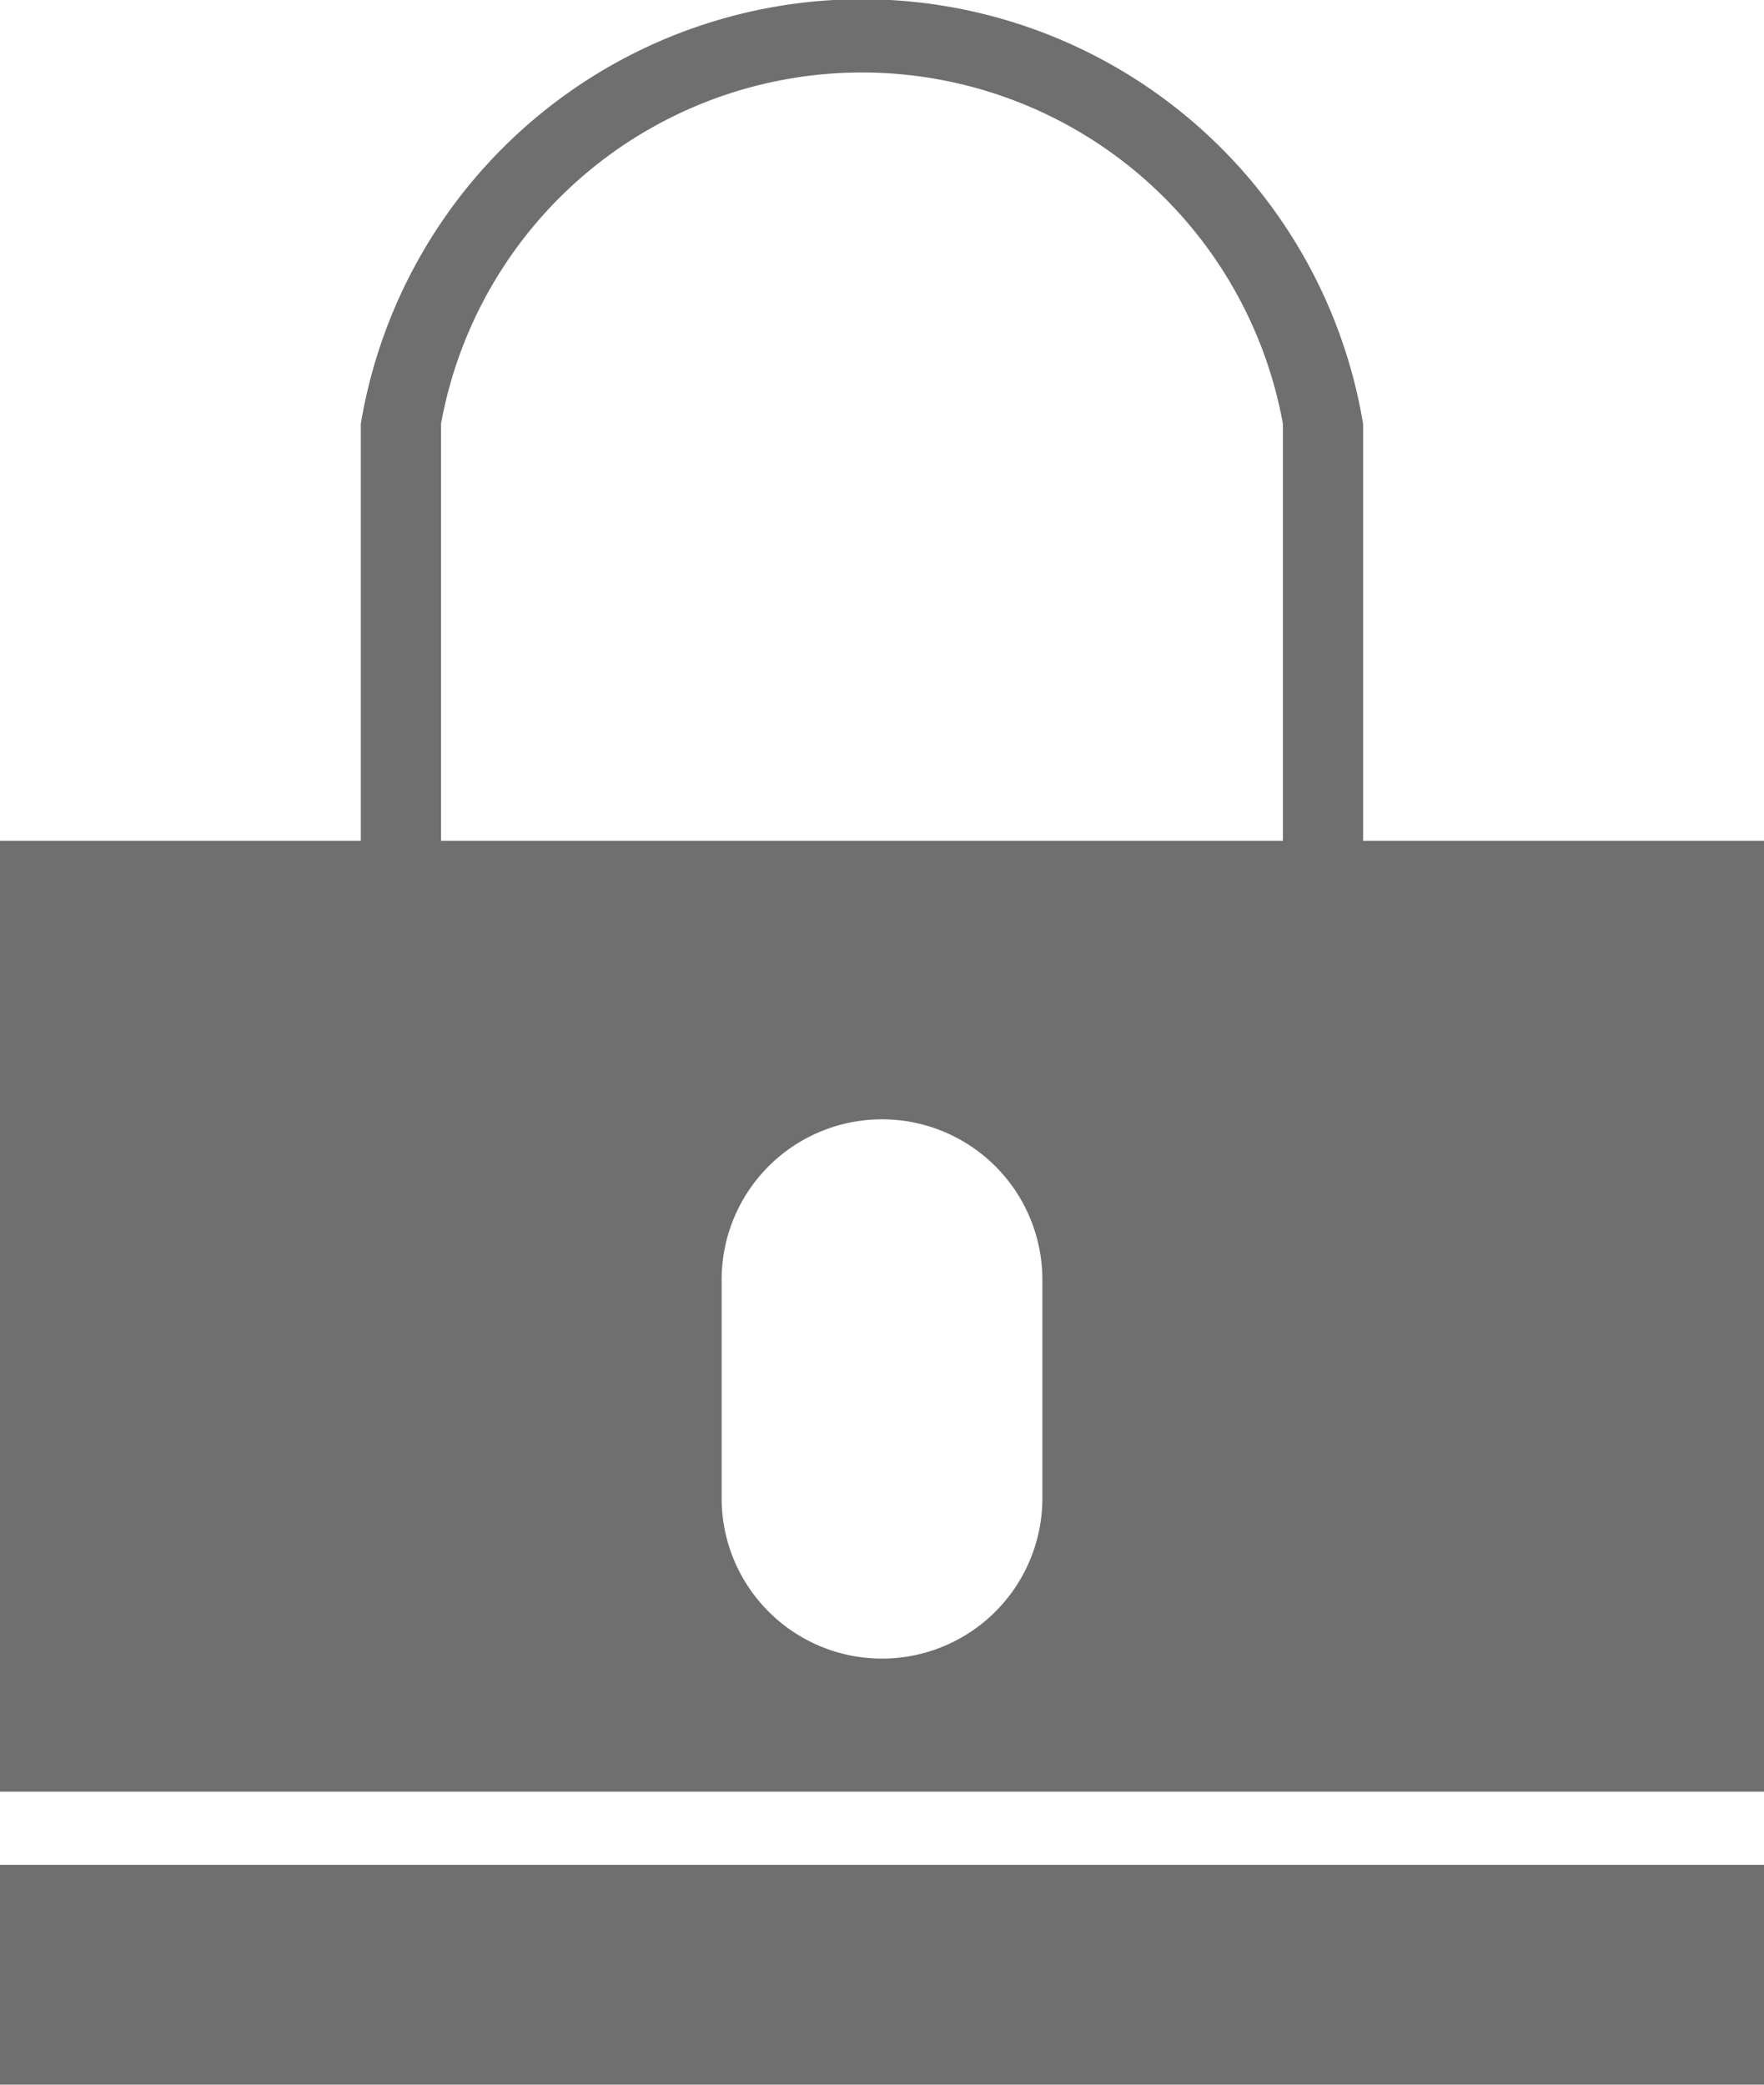 <svg xmlns="http://www.w3.org/2000/svg" width="11" height="13" viewBox="0 0 11 13">
<defs>
    <style>
      .cls-1 {
        fill: #6f6f6f;
        fill-rule: evenodd;
      }
    </style>
  </defs>
  <path id="Forma_1" data-name="Forma 1" class="cls-1" d="M1196,653.629h11V655h-11v-1.369Zm8.5-6.386v-2.6a3.168,3.168,0,0,0-6.25,0v2.6H1196v5.93h11v-5.93h-2.5Zm-5.75-2.6a2.668,2.668,0,0,1,5.25,0v2.6h-5.25v-2.6Zm3.75,6.7a1,1,0,0,1-2,0V649.98a1,1,0,0,1,2,0v1.368Z" transform="translate(-1196 -642)"/>
</svg>
